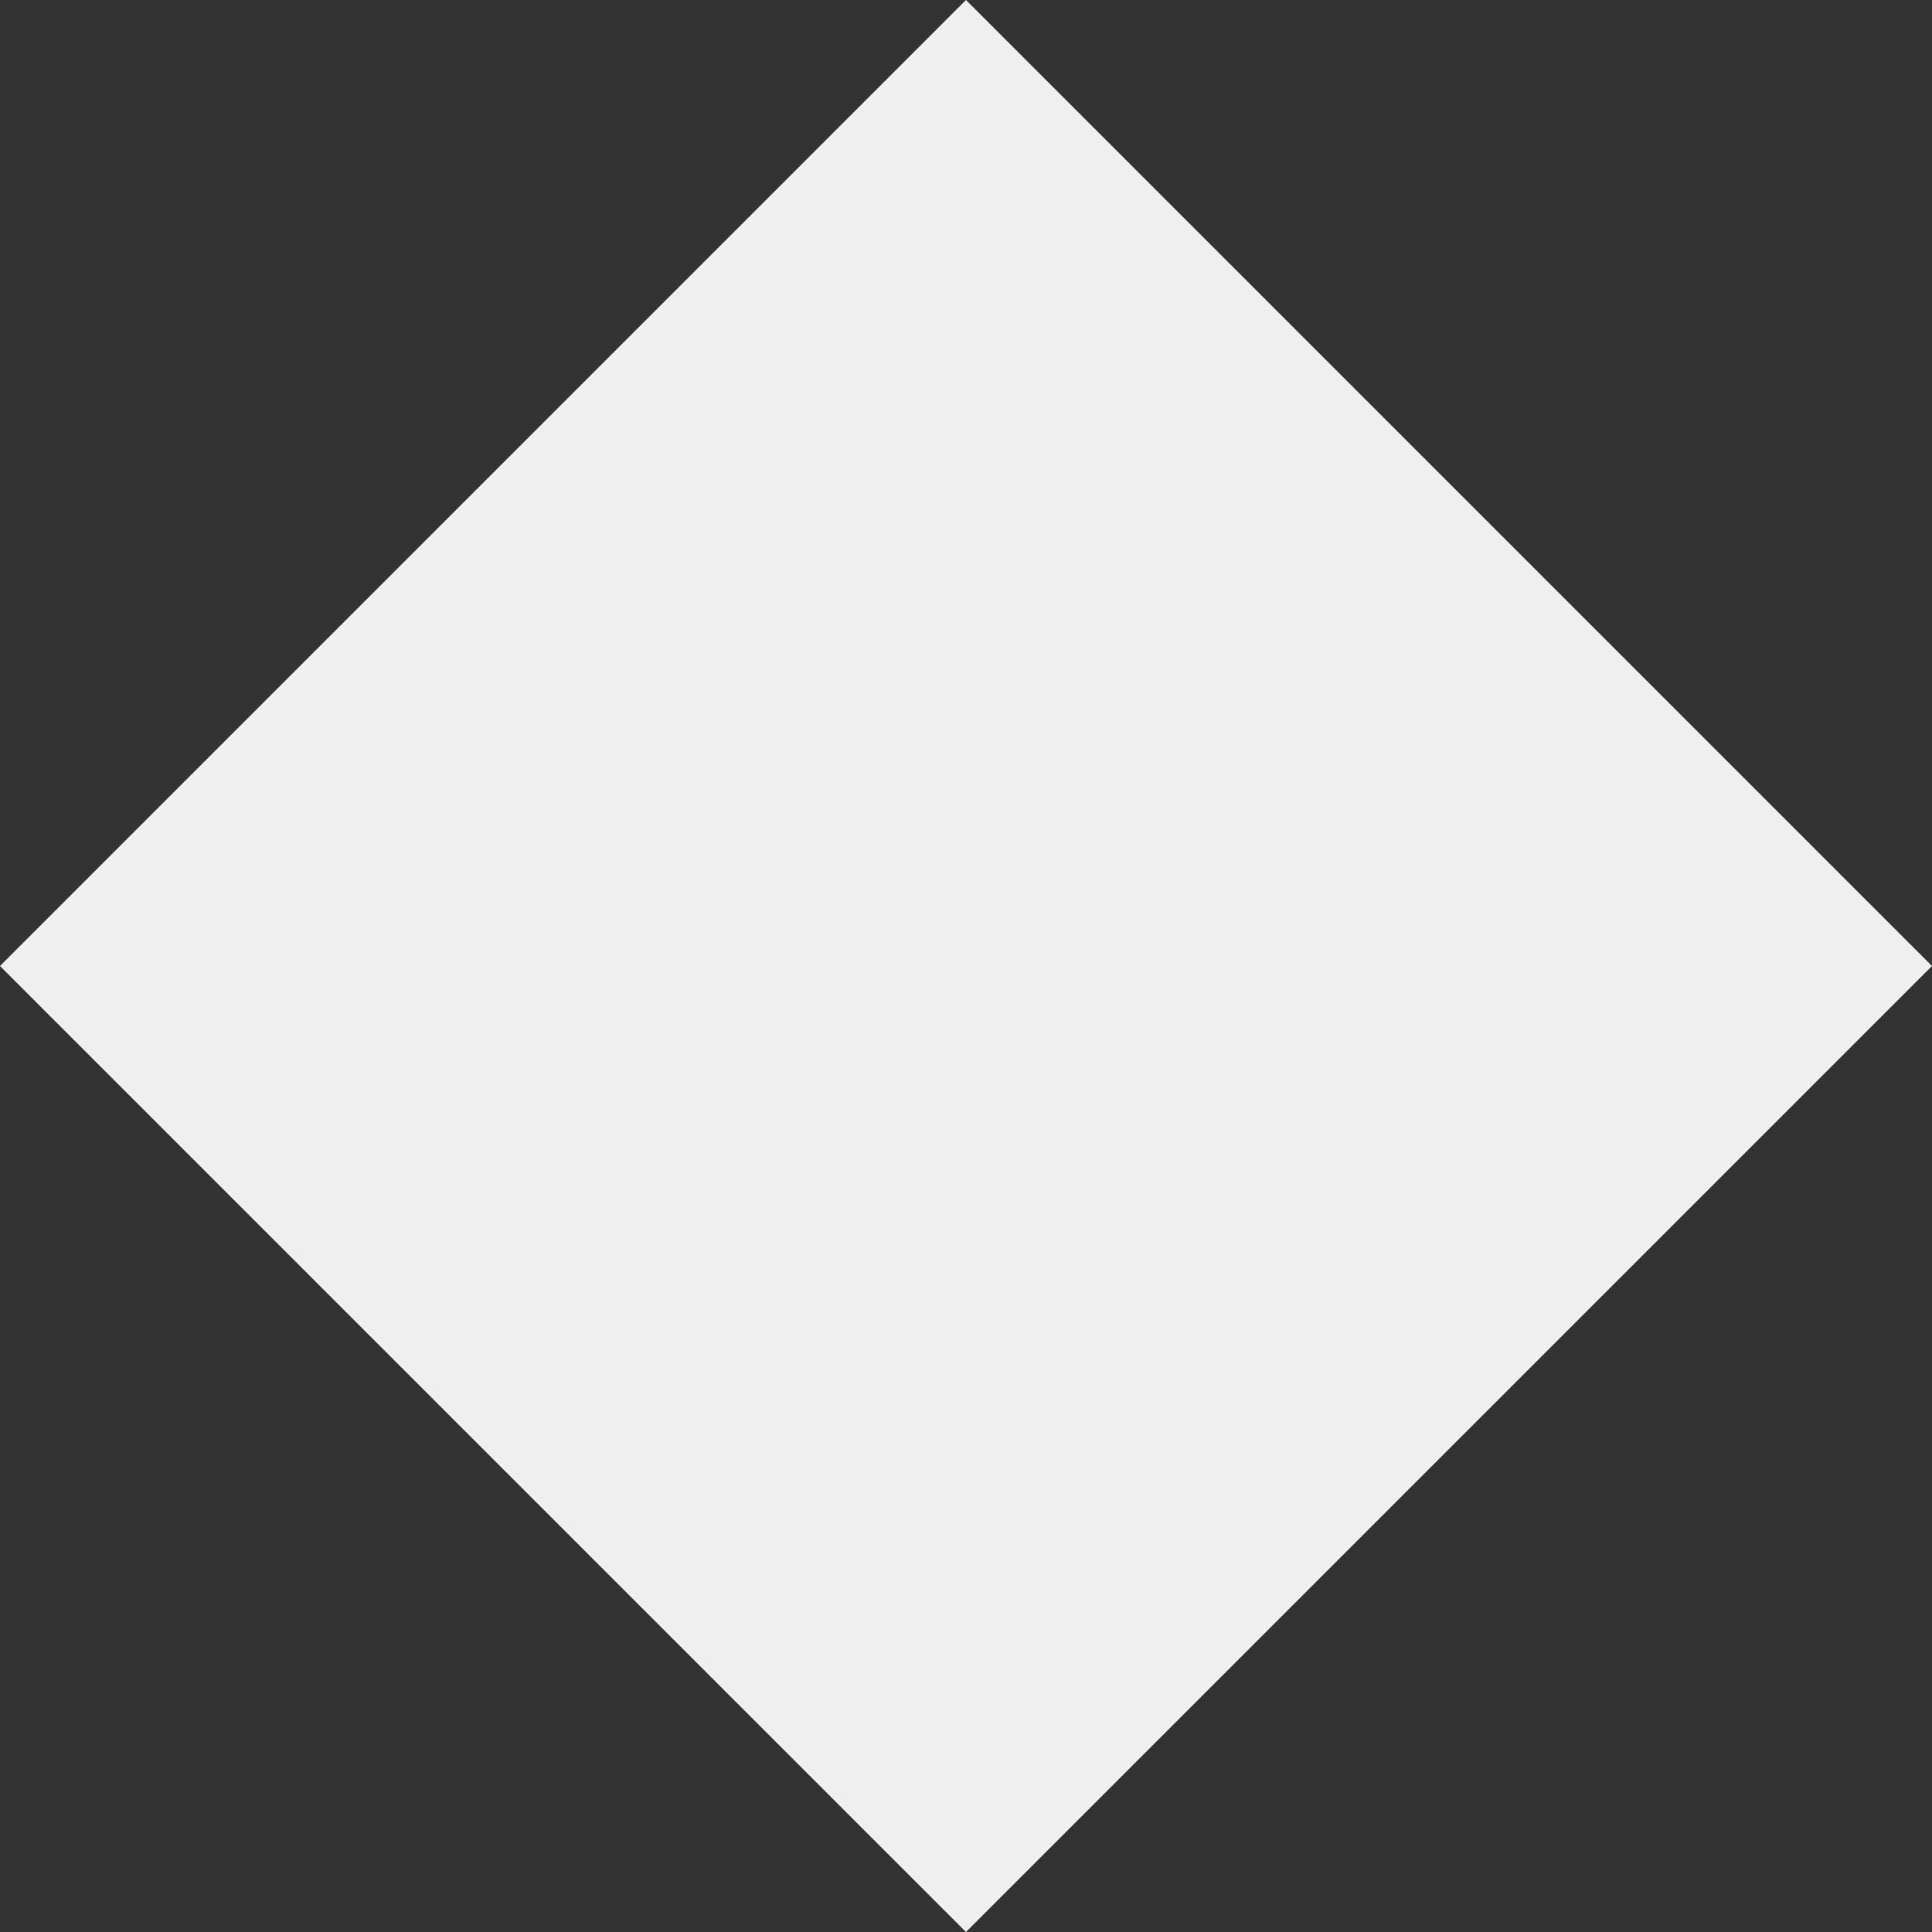 <svg id="Slider_Flèche" data-name="Slider – Flèche" xmlns="http://www.w3.org/2000/svg" width="70.711" height="70.711" viewBox="0 0 70.711 70.711">
  <rect x="0" y="0" width="70.711" height="70.711" fill="#333333" stroke="none"/>
  <rect id="Rectangle_193" data-name="Rectangle 193" width="50" height="50" transform="translate(35.355) rotate(45)" fill="#f0f0f0"/>
</svg>
